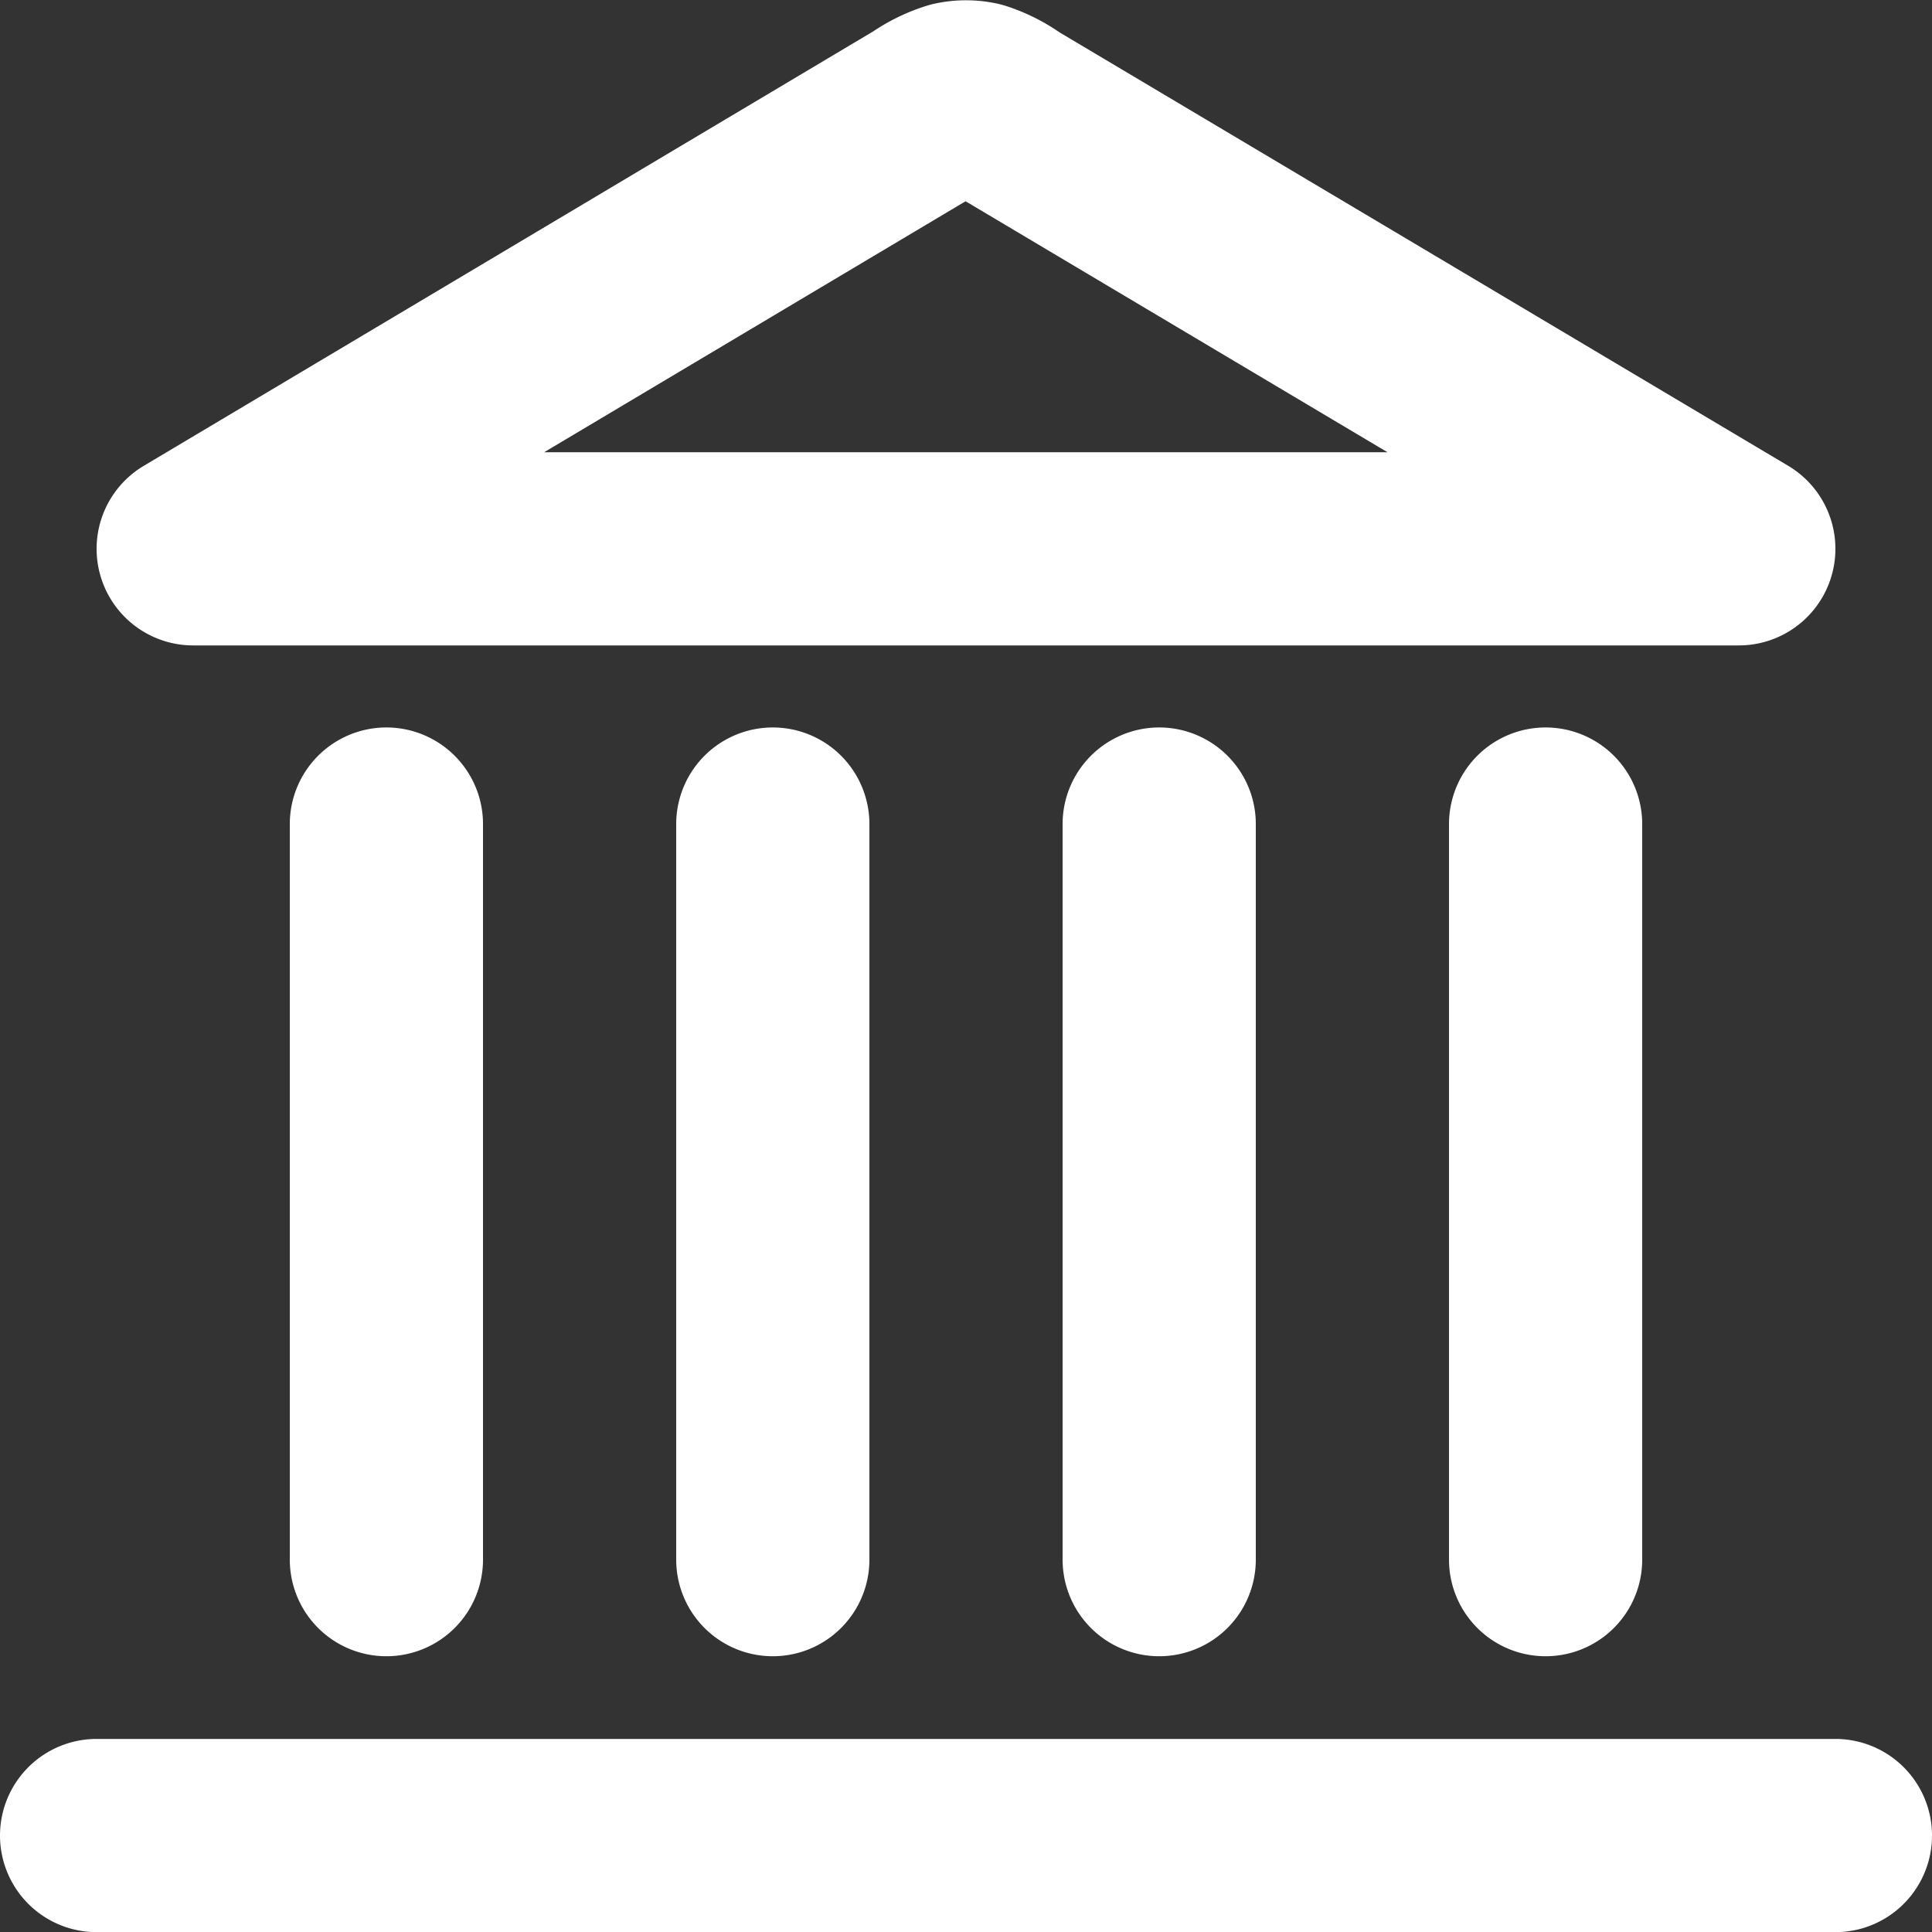 <svg xmlns="http://www.w3.org/2000/svg" width="15" height="15" viewBox="0 0 15 15">
  <rect x="0" y="0" width="15" height="15" fill="#333333" stroke="none"/>
  <path id="building-08" d="M3,15.59H16.5M5.25,13.448V7.737m3,5.711V7.737m3,5.711V7.737m3,5.711V7.737M15.75,5.6l-5.682-3.38A.855.855,0,0,0,9.833,2.1a.394.394,0,0,0-.166,0,.855.855,0,0,0-.235.116L3.75,5.6Z" transform="translate(-2.25 -1.339)" fill="none" stroke="#fff" stroke-linecap="round" stroke-linejoin="round" stroke-width="1.5"/>
</svg>
